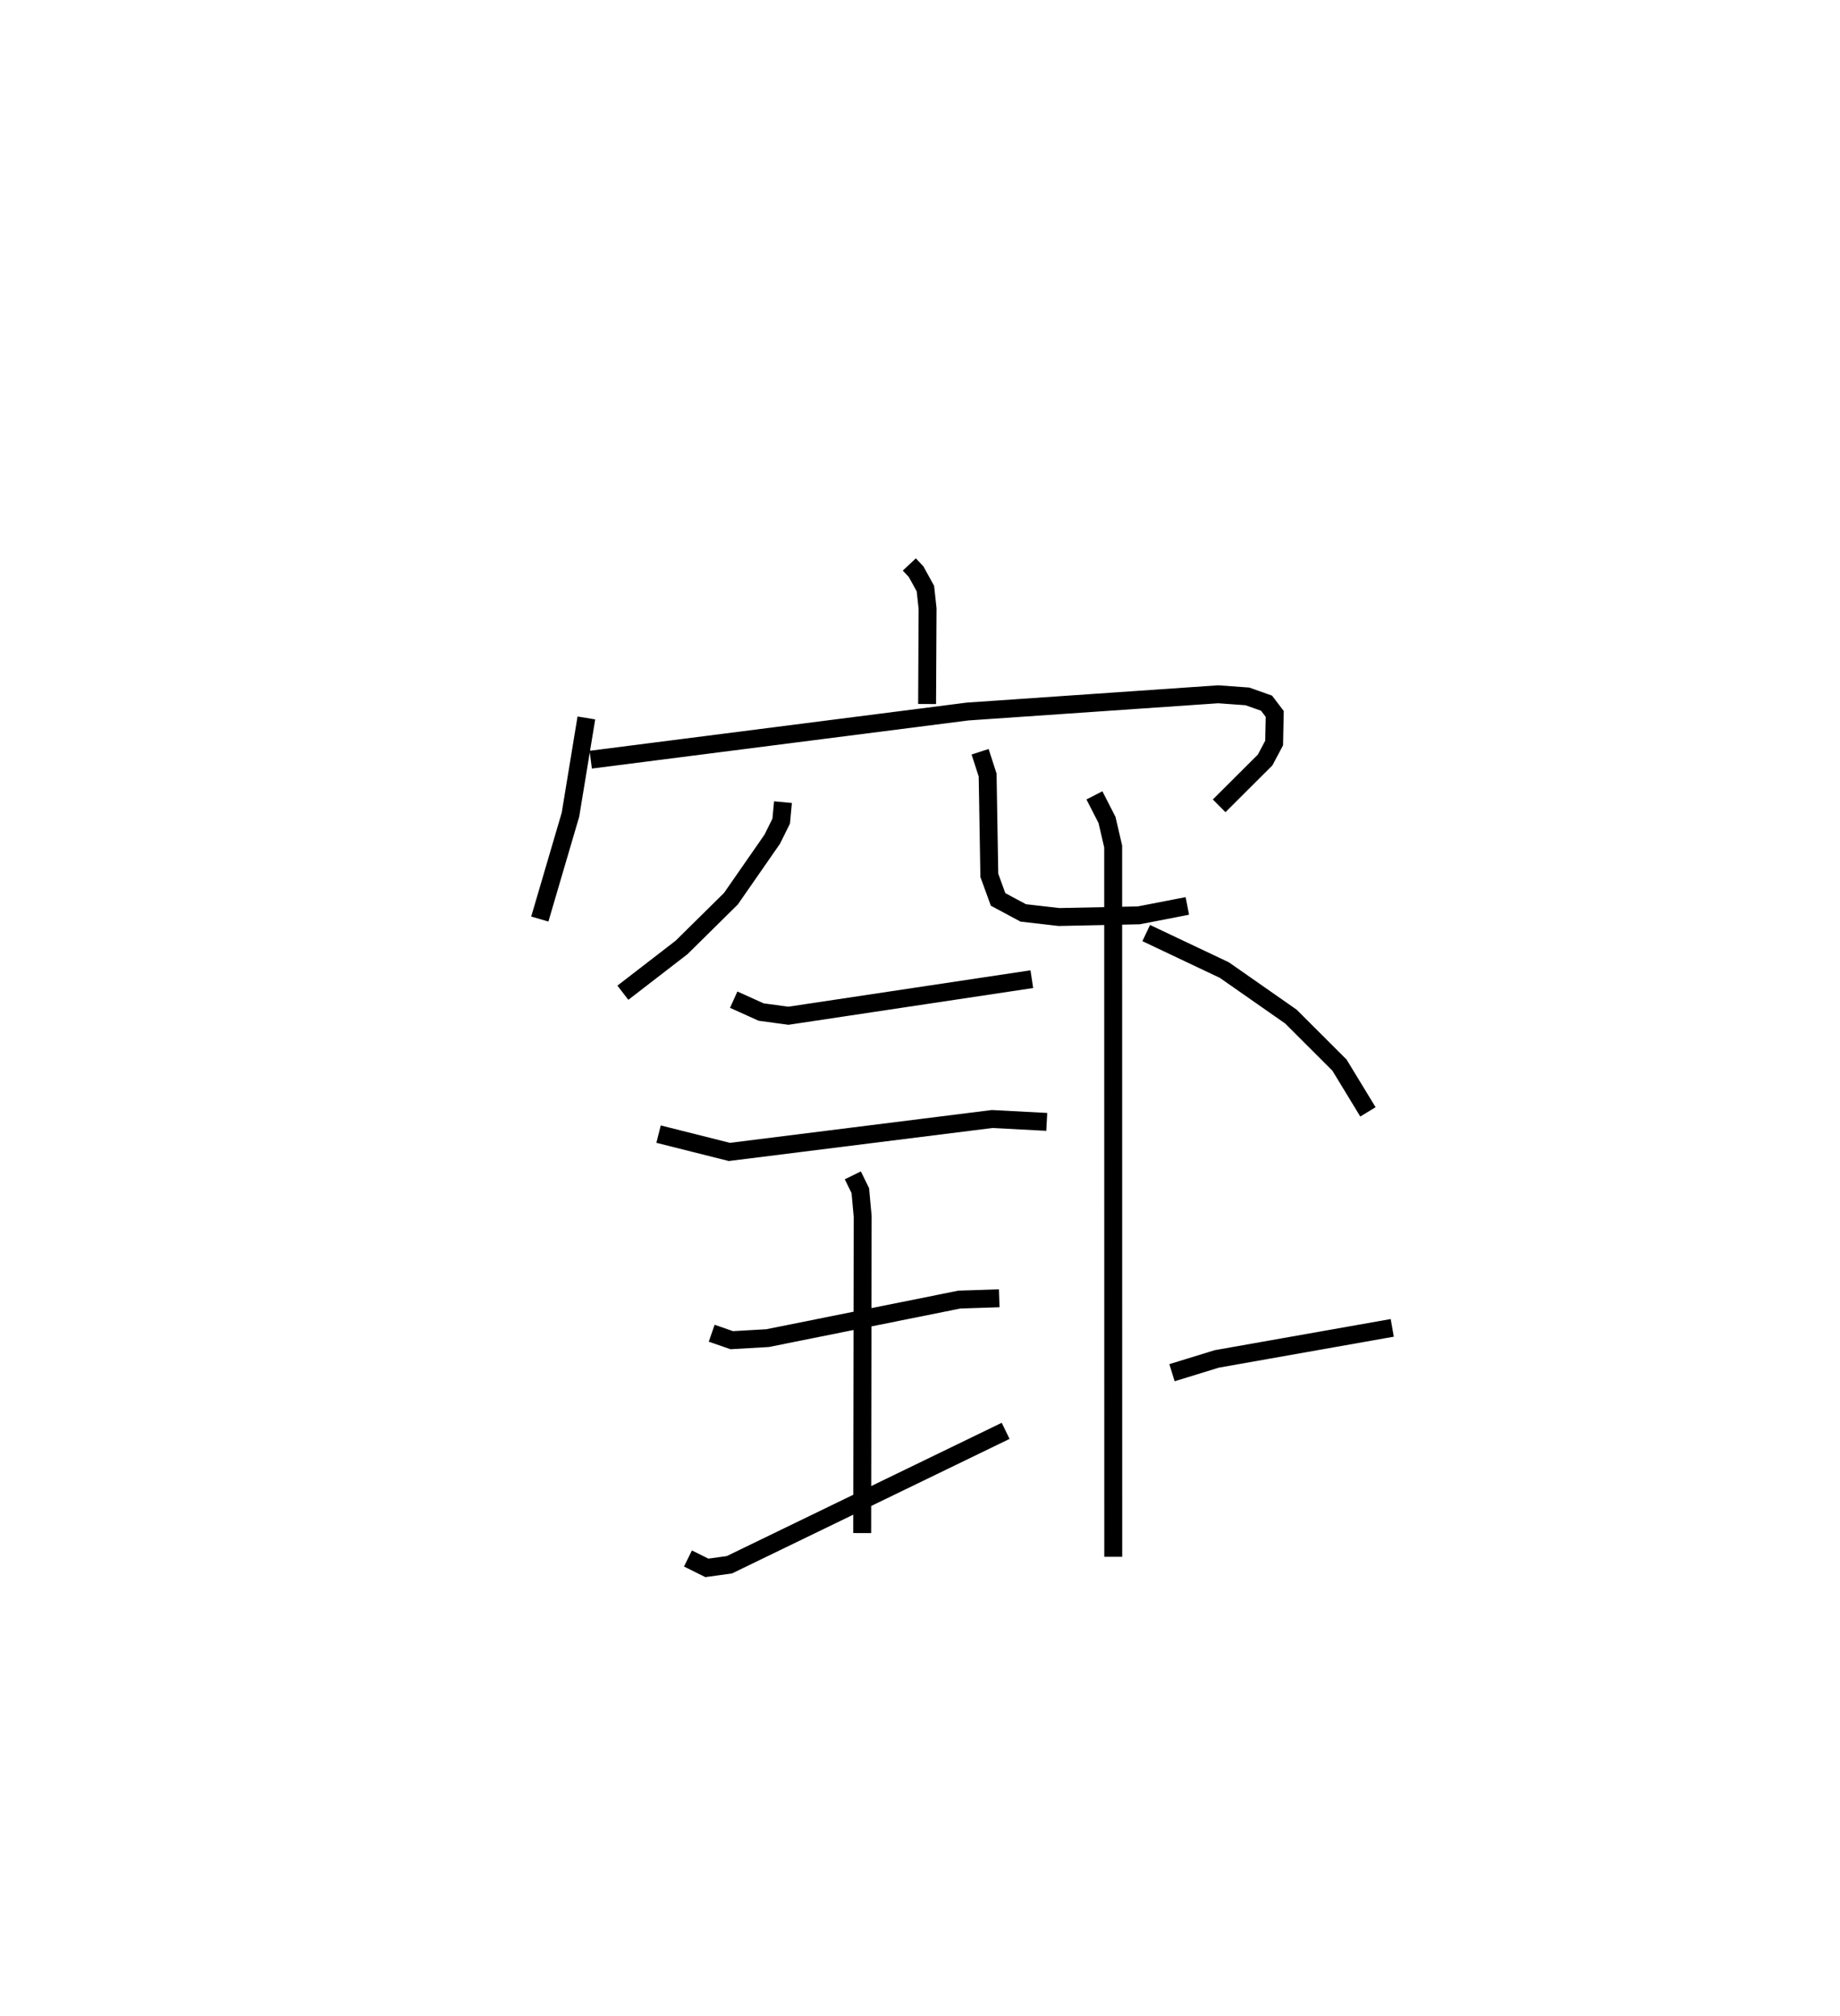 <?xml version="1.0" encoding="utf-8" ?>
<svg baseProfile="full" height="112.515" version="1.1" width="102.743" xmlns="http://www.w3.org/2000/svg" xmlns:ev="http://www.w3.org/2001/xml-events" xmlns:xlink="http://www.w3.org/1999/xlink"><defs /><rect fill="white" height="112.515" width="102.743" x="0" y="0" /><path d="M25,25 m0.0,0.0 m25.776,6.506 l0.379,0.405 0.518,0.941 l0.122,1.119 -0.027,5.324 m-19.026,0.778 l-0.888,5.399 -1.712,5.825 m2.844,-8.895 l21.034,-2.687 14.003,-0.963 l1.629,0.118 1.069,0.378 l0.458,0.601 -0.033,1.622 l-0.504,0.949 -2.567,2.558 m-24.355,-0.205 l-0.099,1.059 -0.499,1.007 l-2.309,3.323 -2.755,2.719 l-3.278,2.529 m19.947,-13.45 l0.421,1.299 0.094,5.599 l0.489,1.344 1.405,0.753 l2,0.229 4.45,-0.093 l2.713,-0.526 m-25.33,5.232 l1.53,0.691 1.523,0.207 l13.593,-2.042 m-20.842,8.649 l3.953,0.994 14.676,-1.838 l3.047,0.161 m-10.829,2.984 l0.419,0.855 0.13,1.427 l-0.026,17.684 m-8.404,-11.154 l1.119,0.388 2.004,-0.115 l10.708,-2.151 2.225,-0.073 m-17.381,14.524 l1.056,0.524 1.258,-0.174 l15.425,-7.474 m4.957,-35.47 l0.703,1.371 0.345,1.484 l0.004,39.645 m1.841,-34.815 l4.363,2.067 3.713,2.593 l2.715,2.71 1.589,2.611 m-10.941,14.558 l2.5,-0.769 9.799,-1.733 " fill="none" stroke="black" stroke-width="1" /></svg>